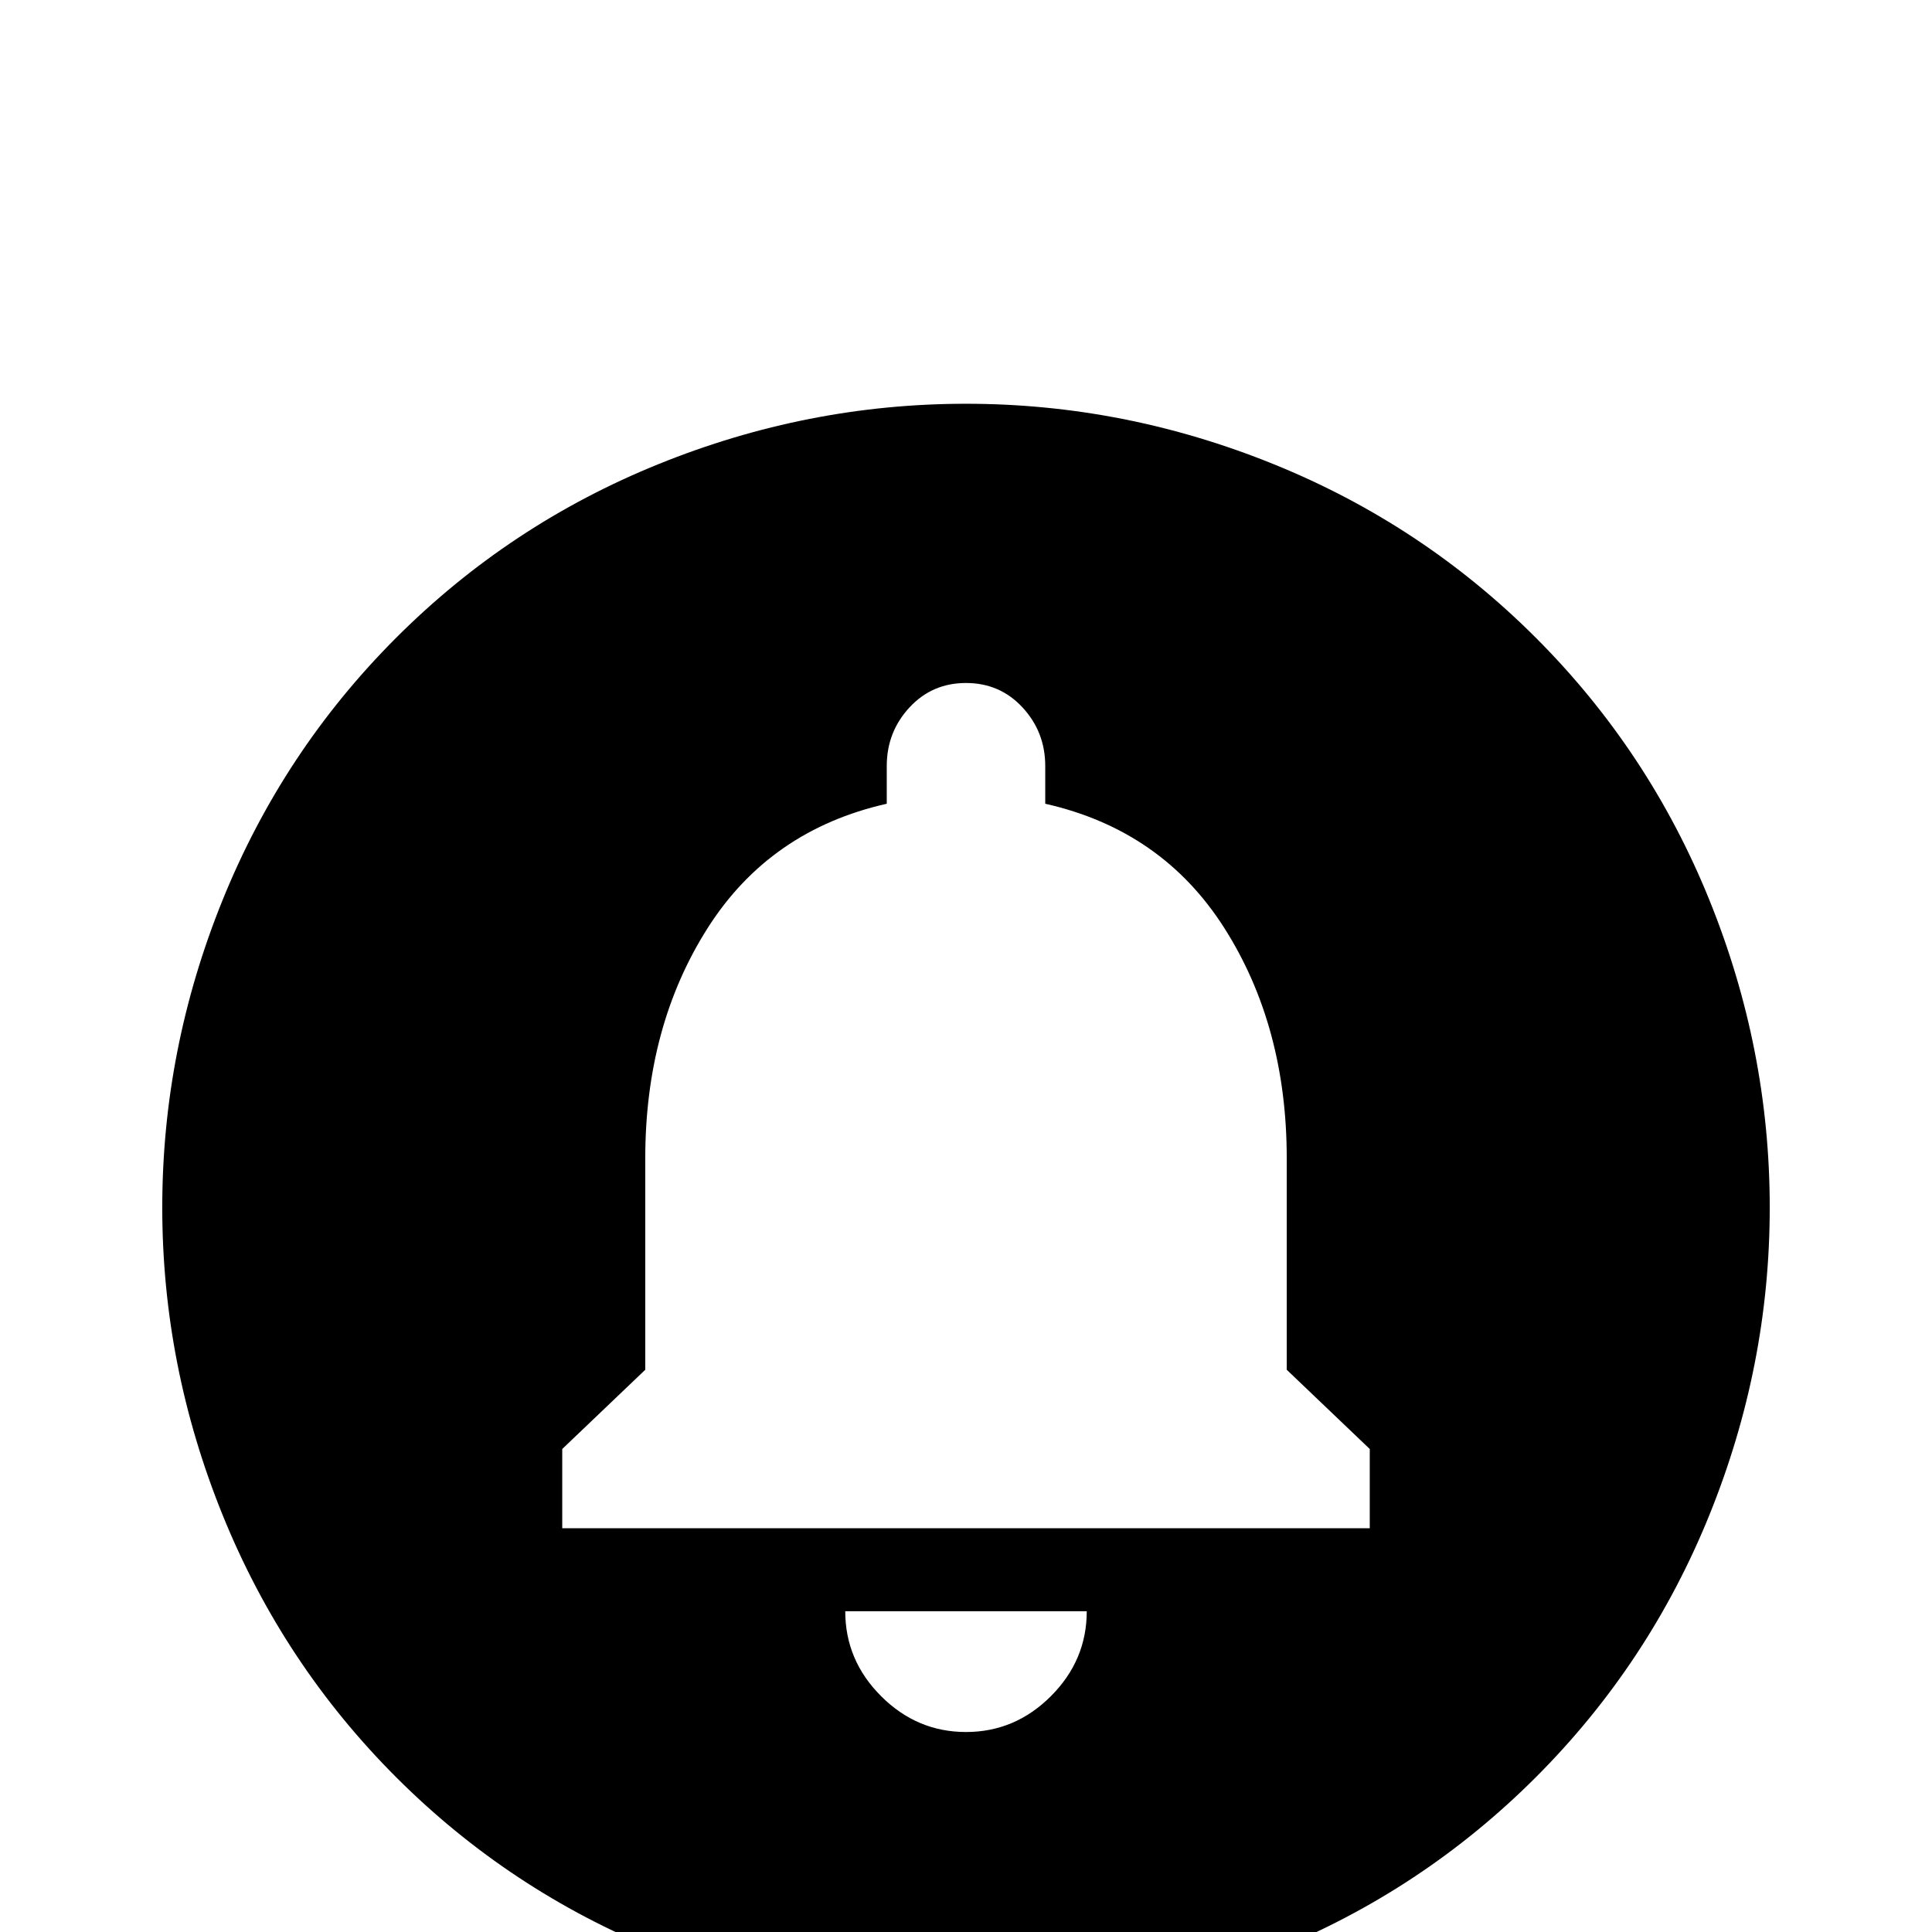 <svg xmlns="http://www.w3.org/2000/svg" viewBox="0 -512 512 512">
	<path fill="#000000" d="M256 -405Q298 -405 337.5 -389Q377 -373 407 -343Q437 -313 453 -273.5Q469 -234 469 -192Q469 -150 453 -110.5Q437 -71 407 -41Q377 -11 337.5 5Q298 21 256 21Q214 21 174.5 5Q135 -11 105 -41Q75 -71 59 -110.5Q43 -150 43 -192Q43 -234 59 -273.5Q75 -313 105 -343Q135 -373 174.5 -389Q214 -405 256 -405ZM363 -107V-128L341 -149V-205Q341 -240 324.5 -266Q308 -292 277 -299V-309Q277 -318 271 -324.5Q265 -331 256 -331Q247 -331 241 -324.5Q235 -318 235 -309V-299Q204 -292 187.5 -266Q171 -240 171 -205V-149L149 -128V-107ZM288 -85H224Q224 -72 233.5 -62.5Q243 -53 256 -53Q269 -53 278.5 -62.5Q288 -72 288 -85Z"/>
</svg>